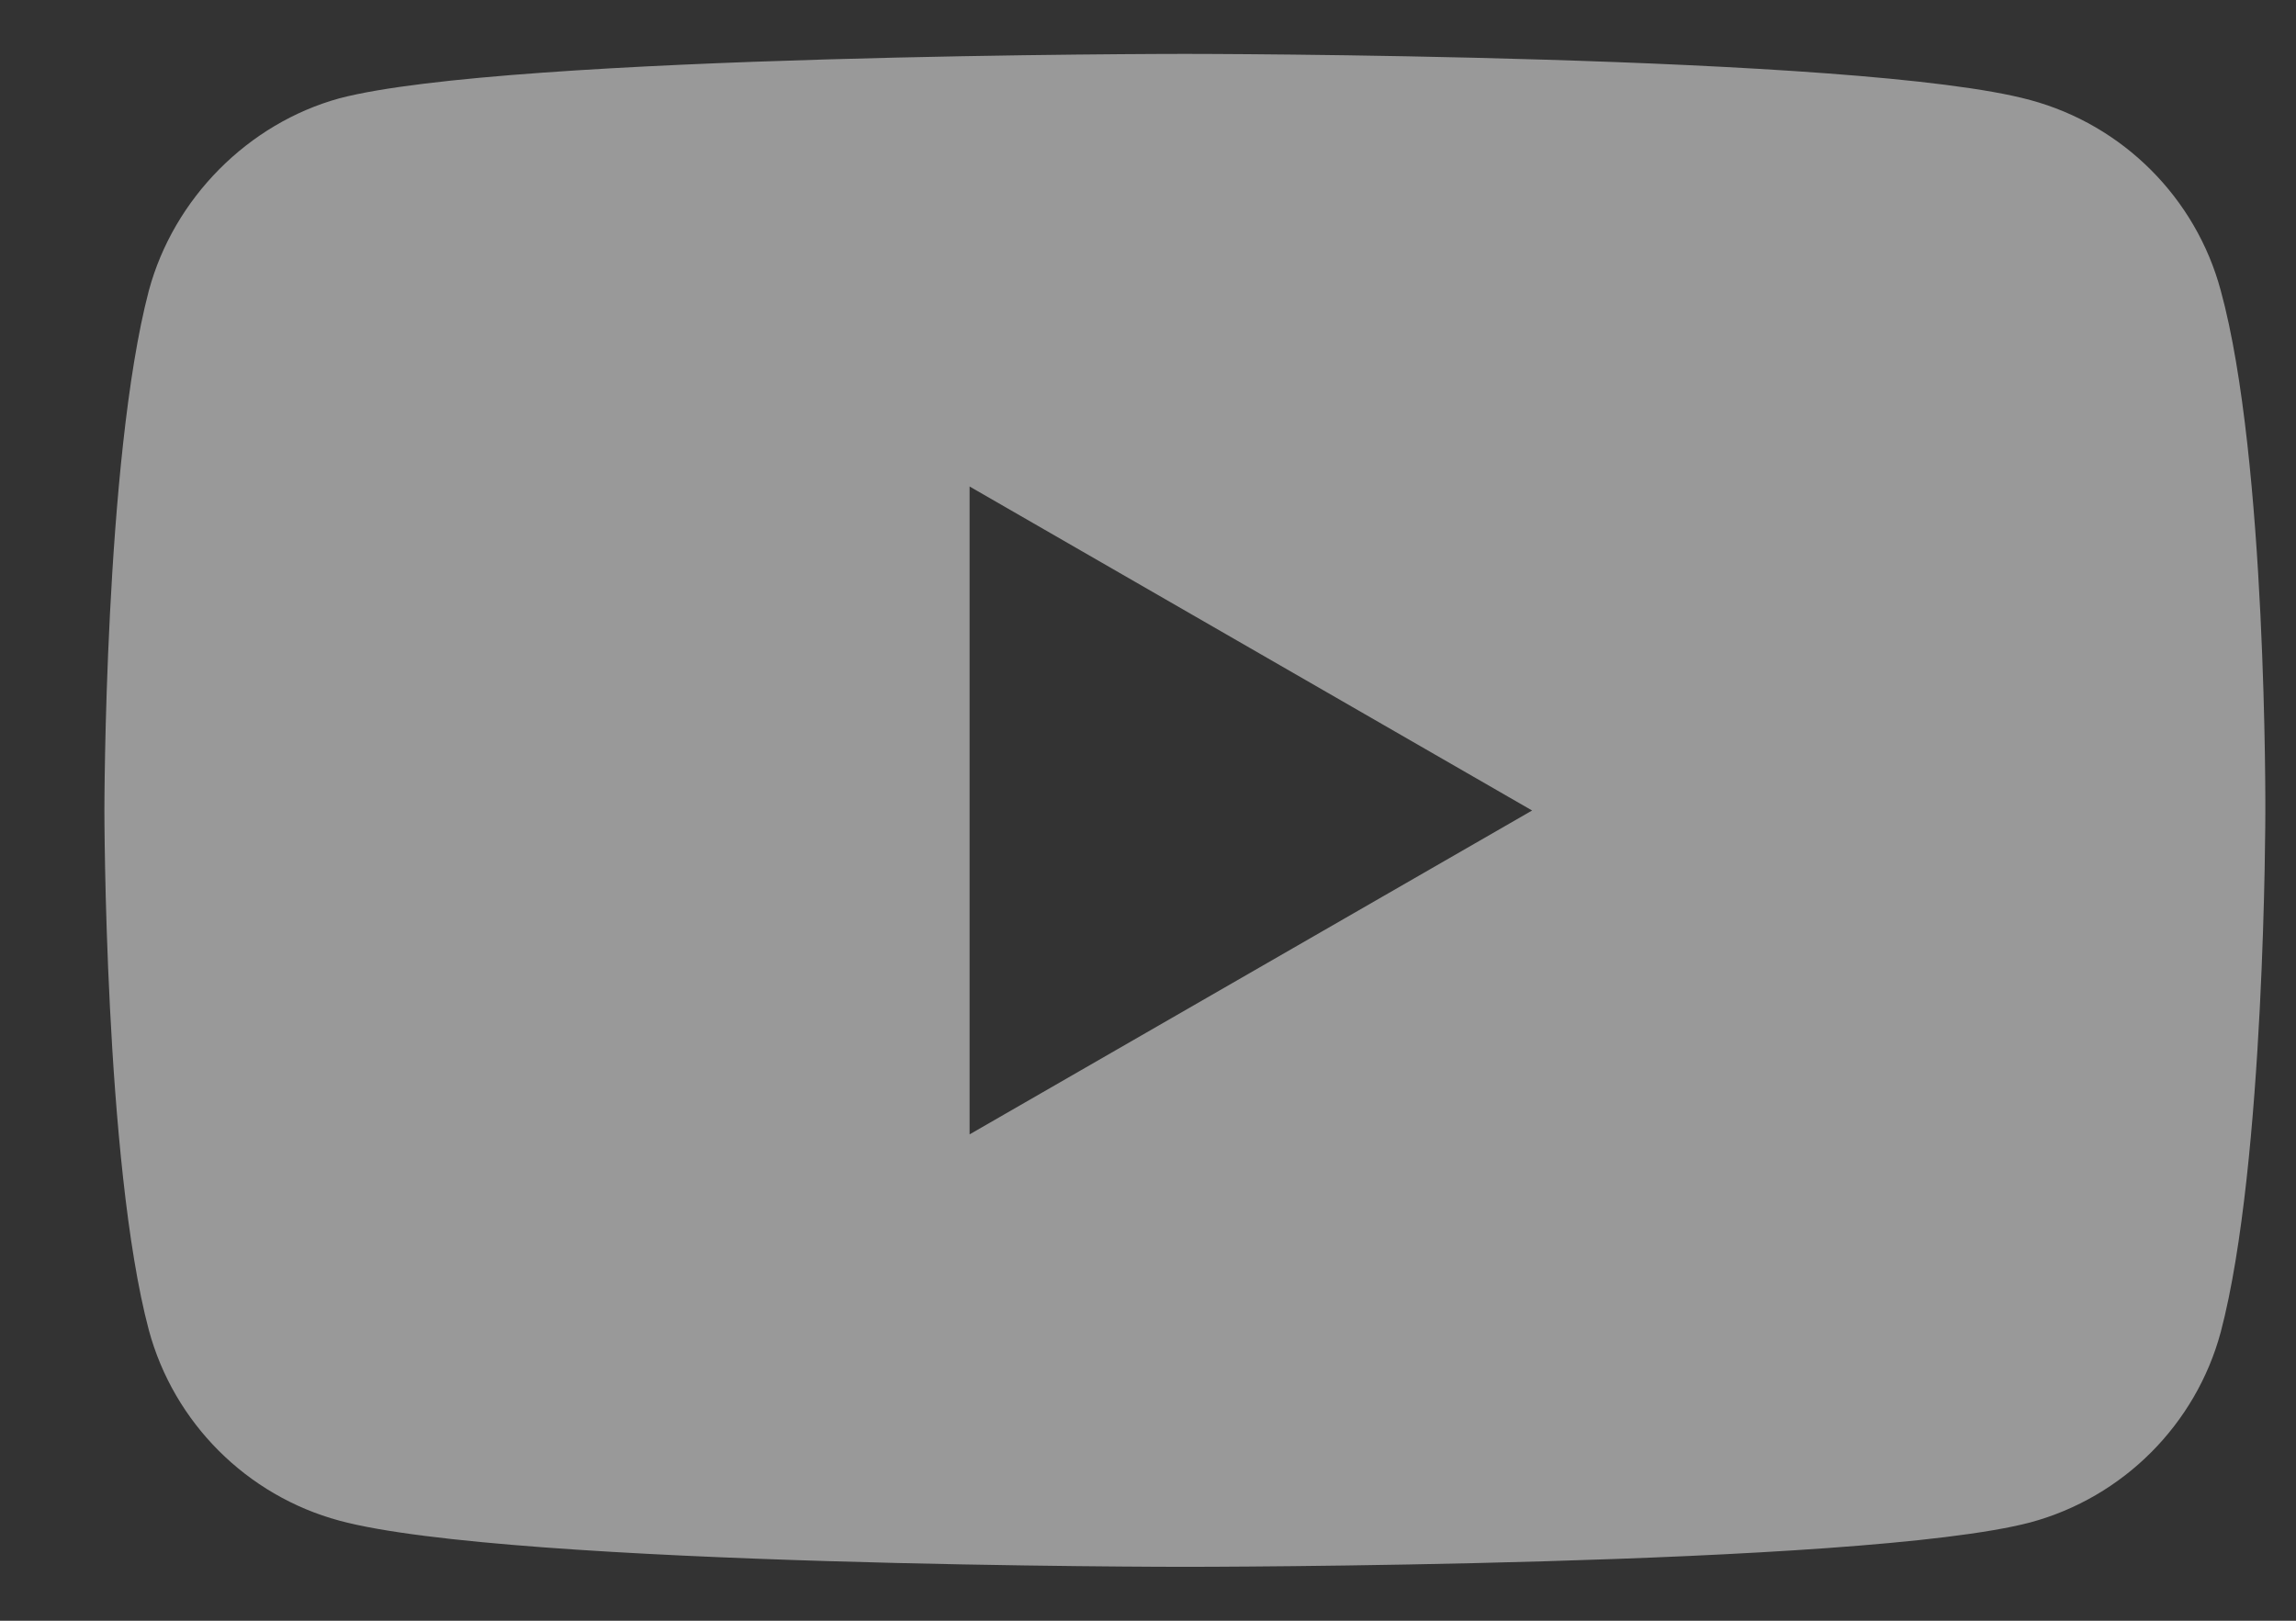 <svg width="17" height="12" viewBox="0 0 17 12" fill="none" xmlns="http://www.w3.org/2000/svg">
<rect x="0" y="0" width="17" height="12" fill="#333333" stroke="none"/>
<path fill-rule="evenodd" clip-rule="evenodd" d="M15.033 0.741C15.719 0.926 16.259 1.466 16.443 2.152C16.786 3.404 16.773 6.013 16.773 6.013C16.773 6.013 16.773 8.61 16.443 9.862C16.259 10.547 15.719 11.087 15.033 11.272C13.781 11.601 8.773 11.601 8.773 11.601C8.773 11.601 3.778 11.601 2.513 11.259C1.827 11.074 1.287 10.534 1.102 9.848C0.773 8.61 0.773 6 0.773 6C0.773 6 0.773 3.404 1.102 2.152C1.287 1.466 1.84 0.913 2.513 0.728C3.765 0.399 8.773 0.399 8.773 0.399C8.773 0.399 13.781 0.399 15.033 0.741ZM11.344 6.001L7.179 8.399V3.602L11.344 6.001Z" fill="white" fill-opacity="0.5"/>
</svg>
